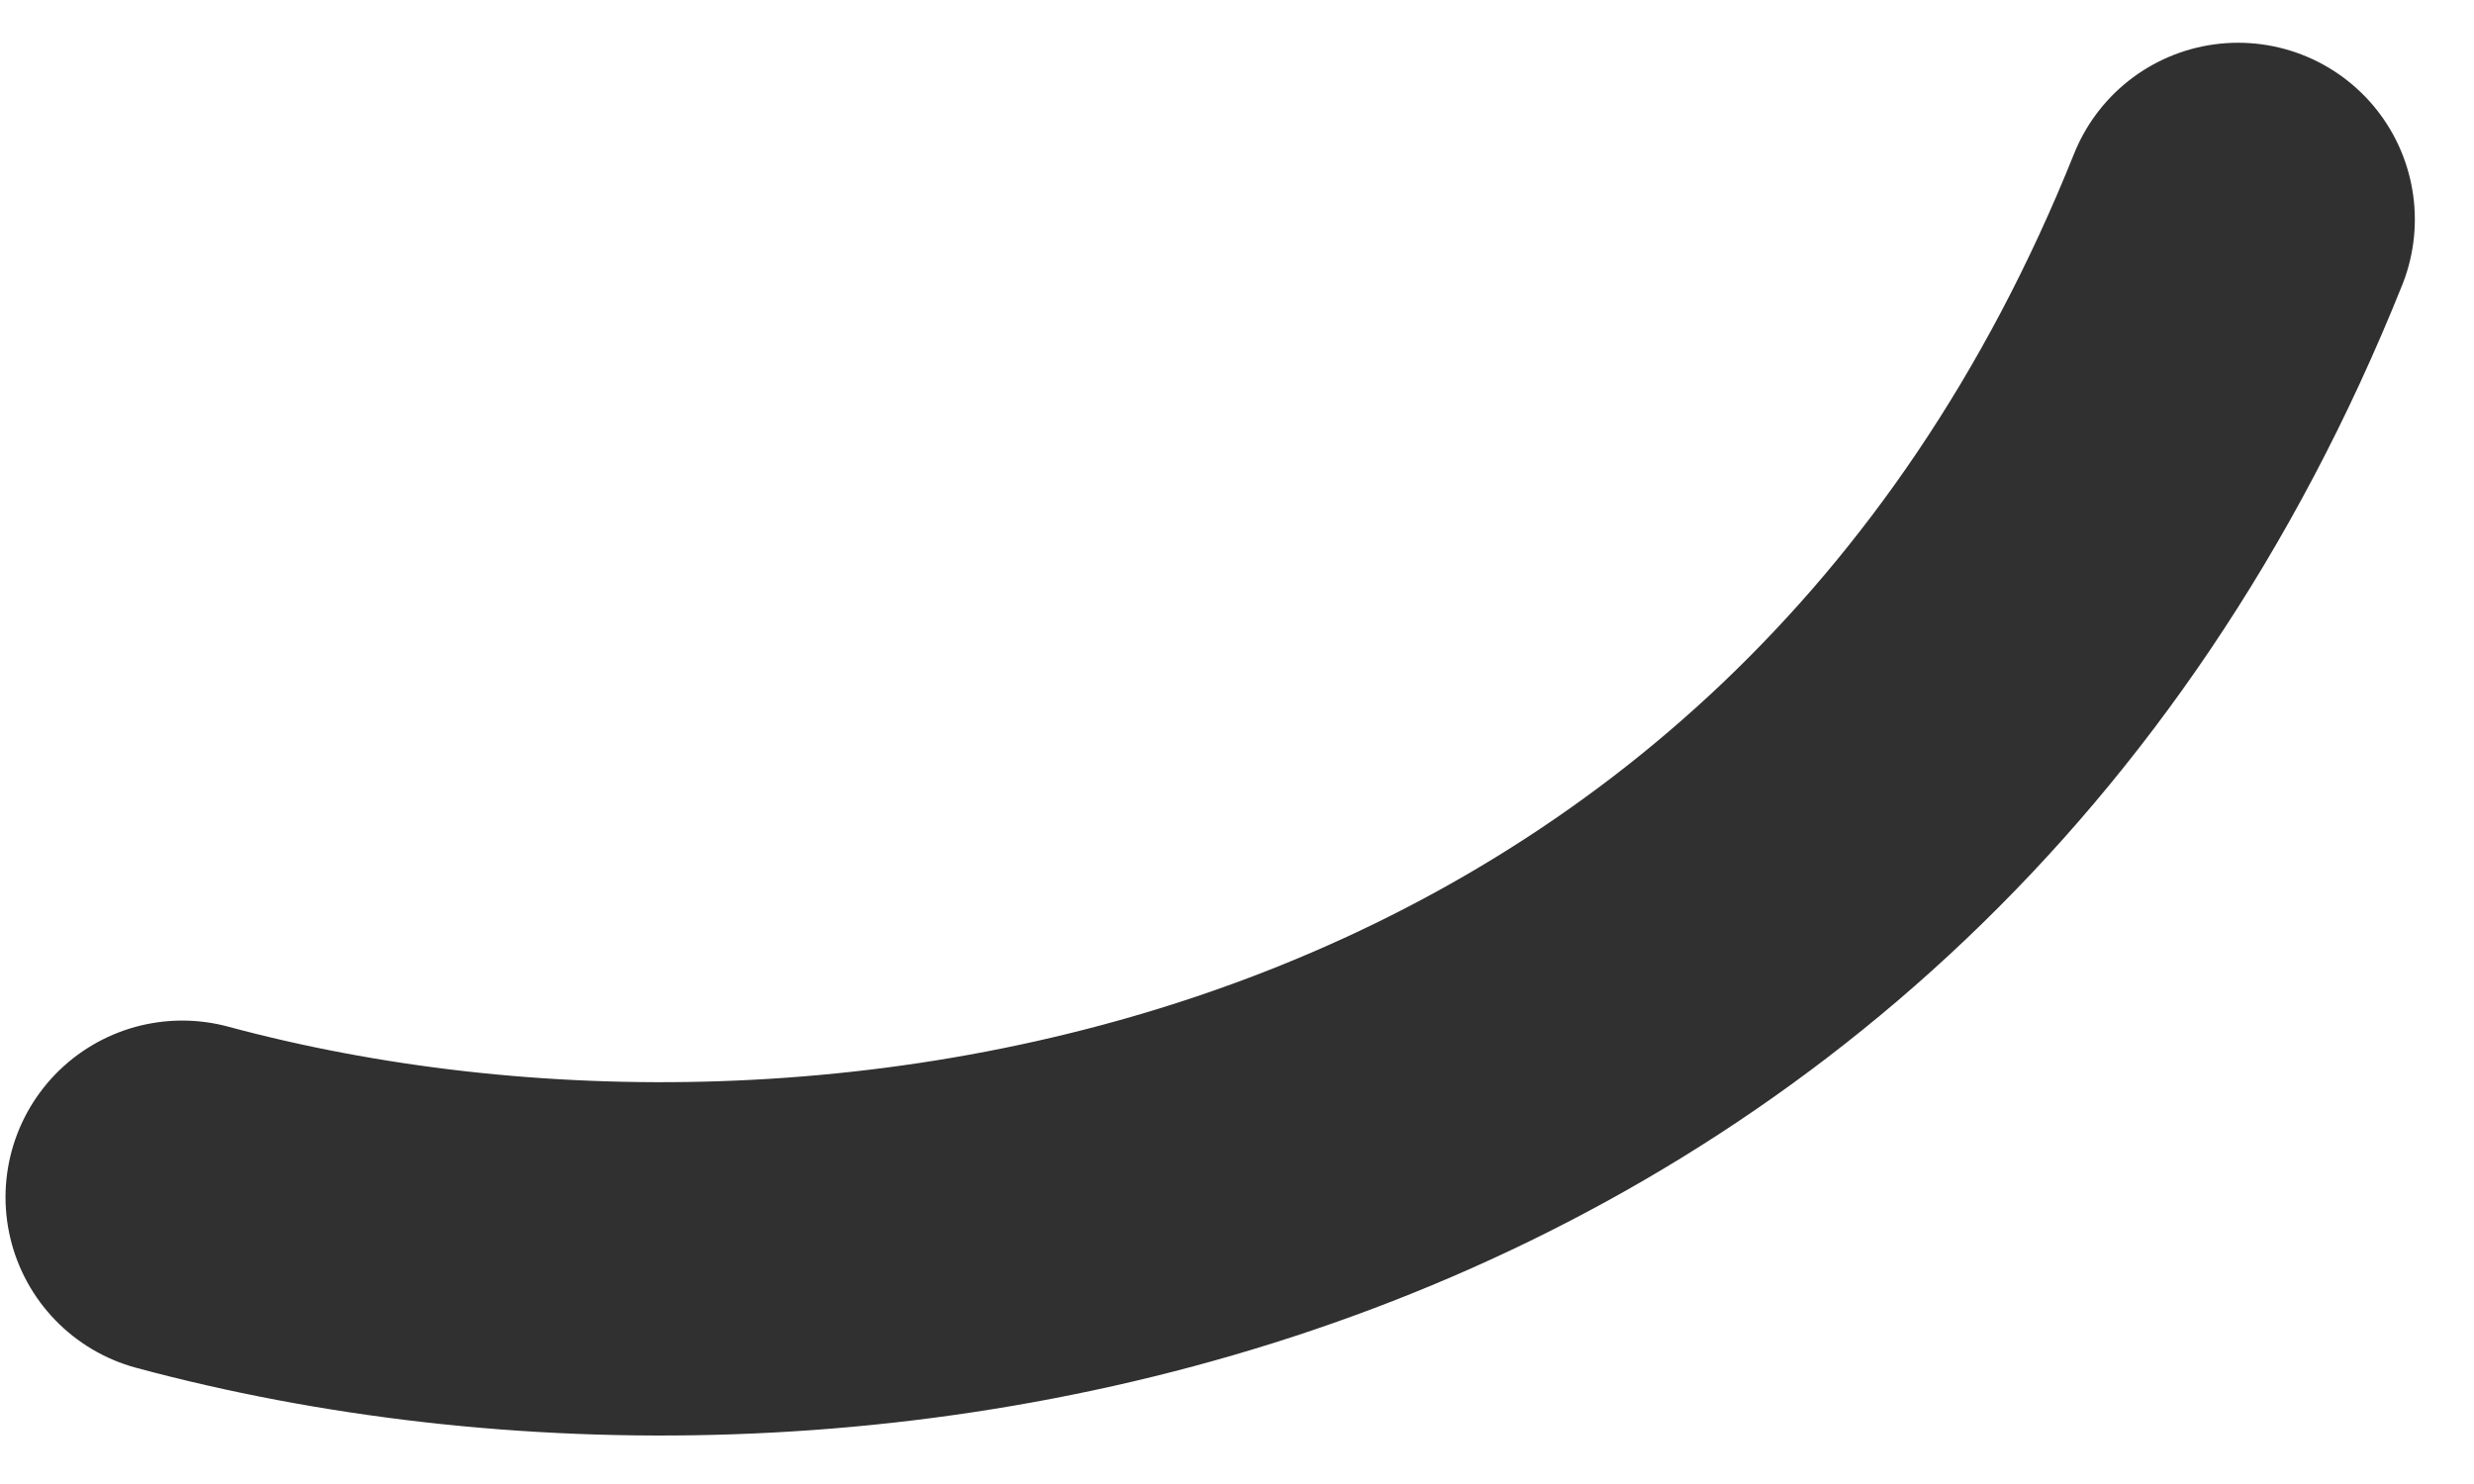 <svg width="35" height="21" viewBox="0 0 35 21" fill="none" xmlns="http://www.w3.org/2000/svg">
<path d="M31.663 3.105C26.099 16.994 11.937 19.466 2.578 16.942" stroke="#303030" stroke-width="5" stroke-miterlimit="10" stroke-linecap="round"/>
</svg>
